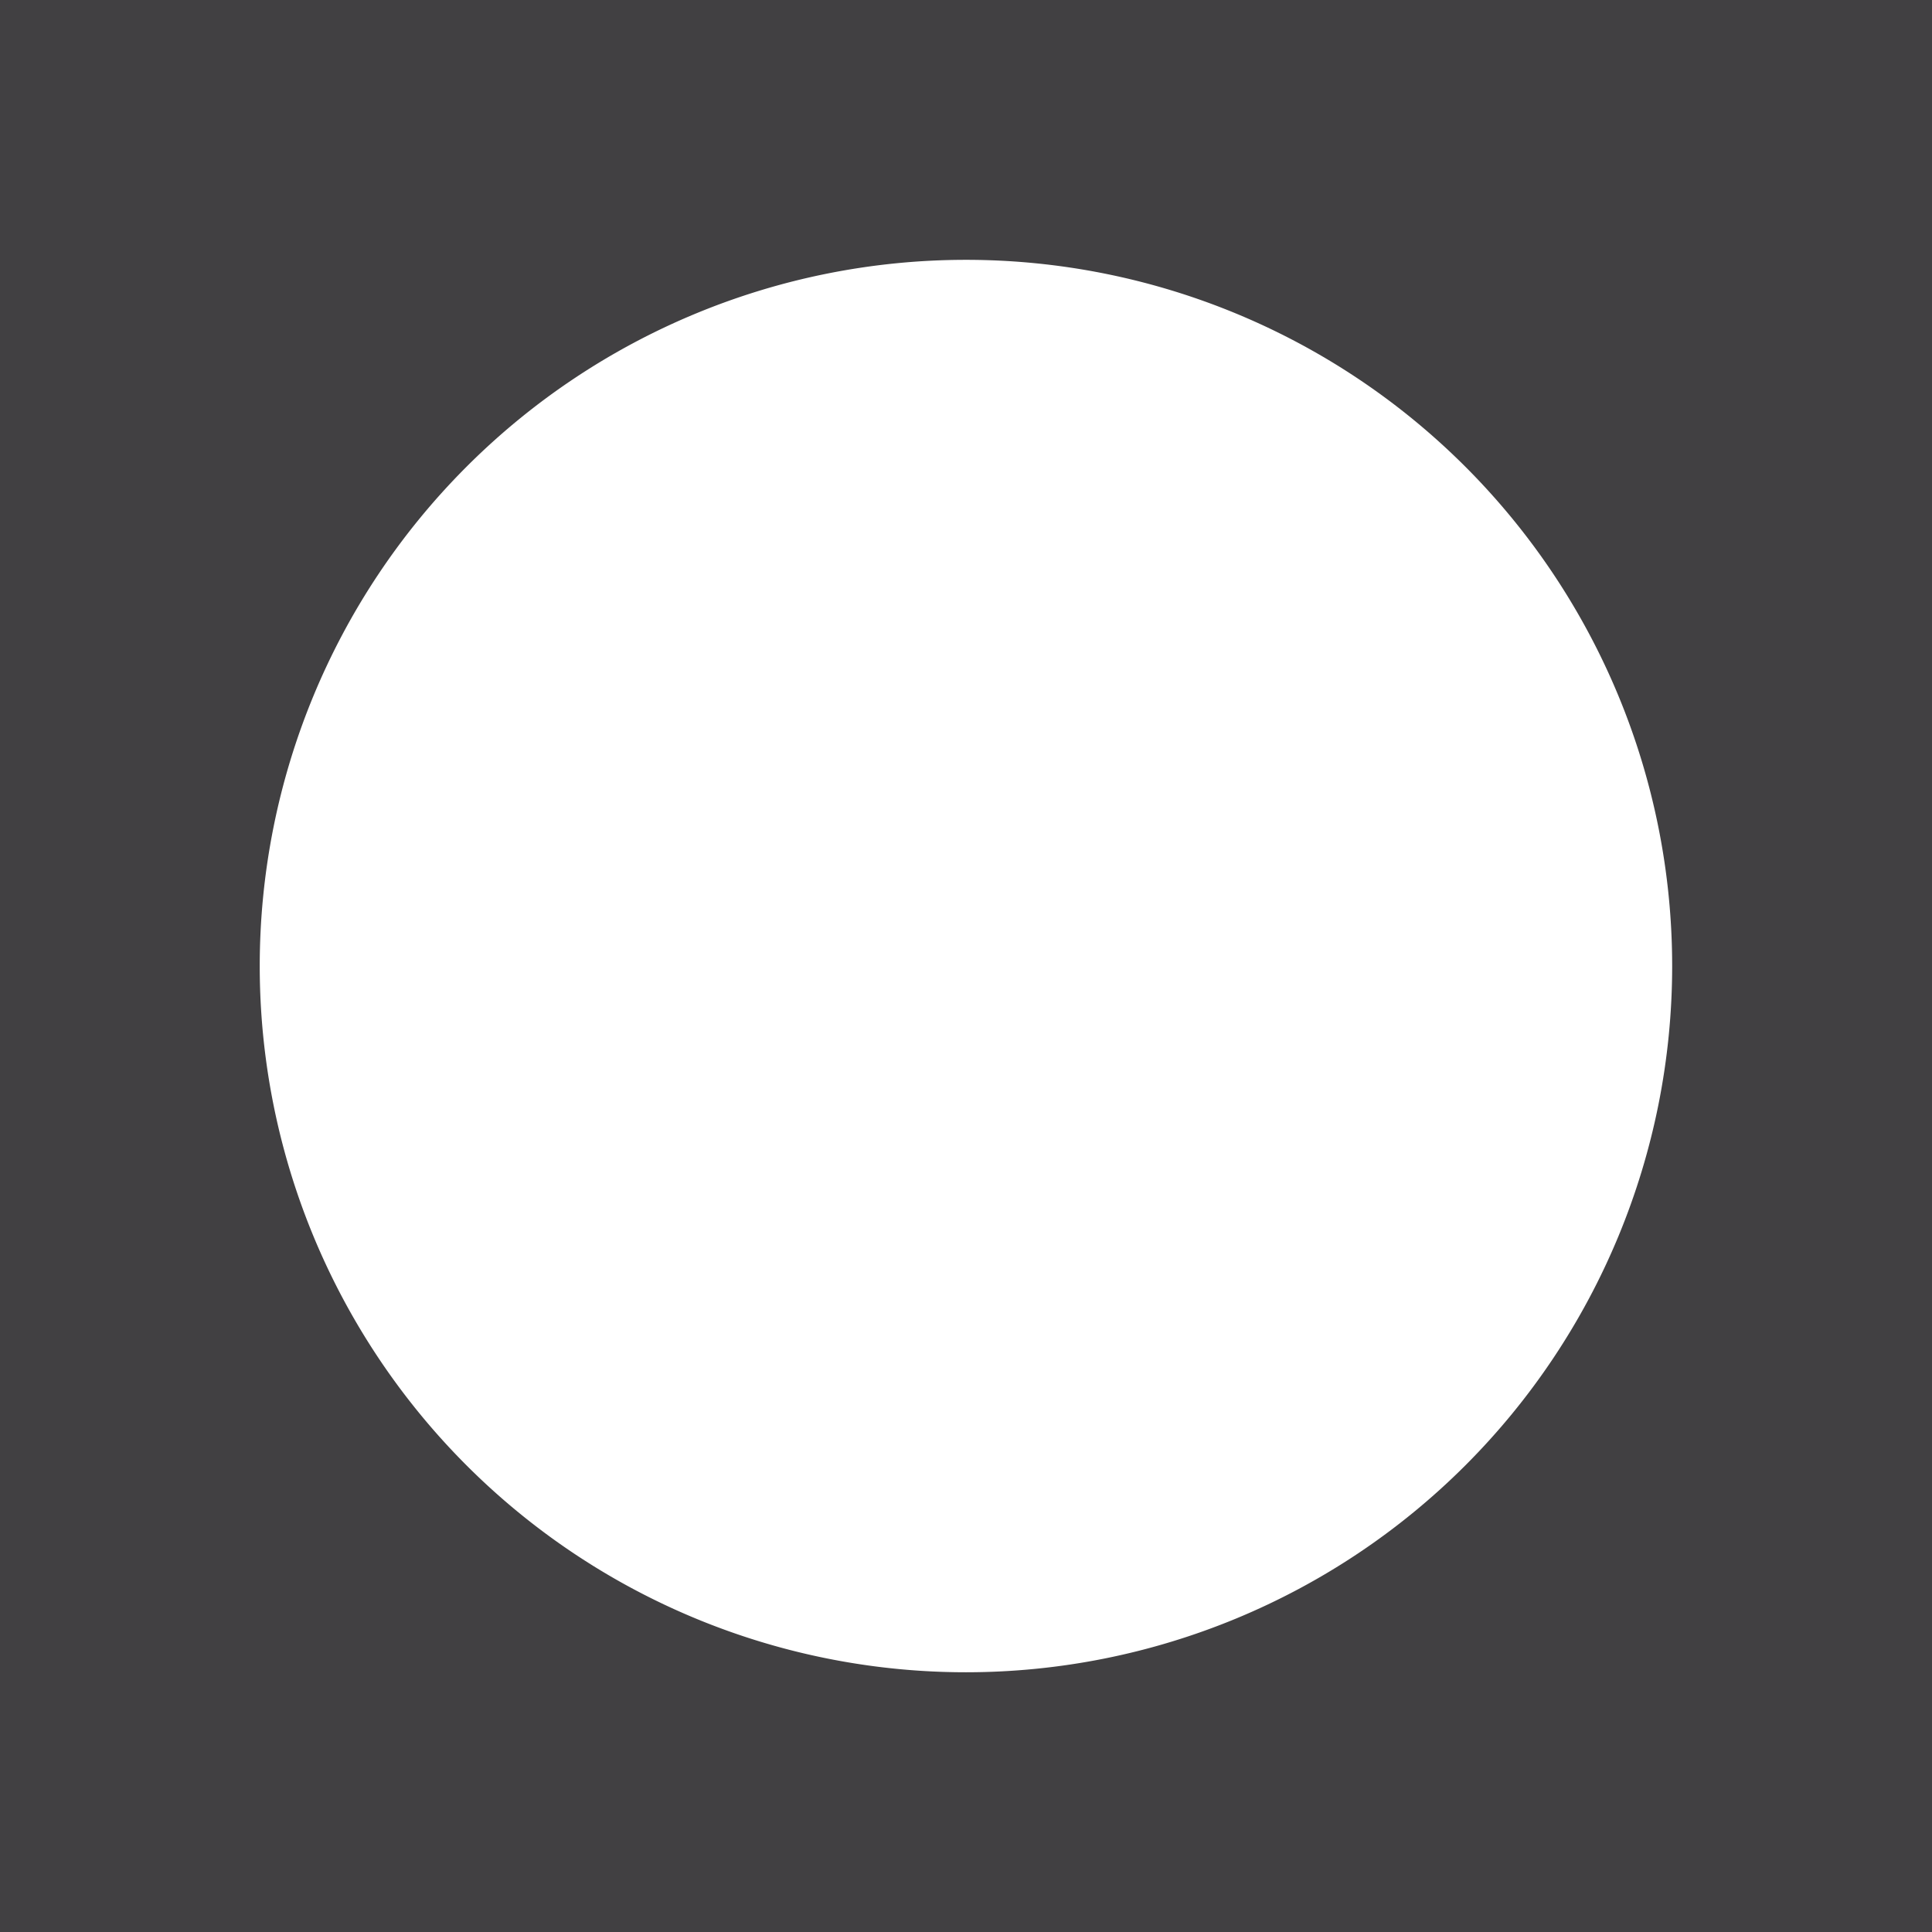 <svg xmlns="http://www.w3.org/2000/svg" viewBox="0 0 194.81 194.81"><defs><style>.cls-1{fill:#414042;}.cls-2{fill:#fff;}</style></defs><title>Asset 35</title><g id="Layer_2" data-name="Layer 2"><g id="Layer_1-2" data-name="Layer 1"><rect class="cls-1" width="194.81" height="194.81"/><path class="cls-2" d="M97.41,168.62A71.21,71.21,0,1,0,26.19,97.41a71.21,71.21,0,0,0,71.21,71.21"/></g></g></svg>
